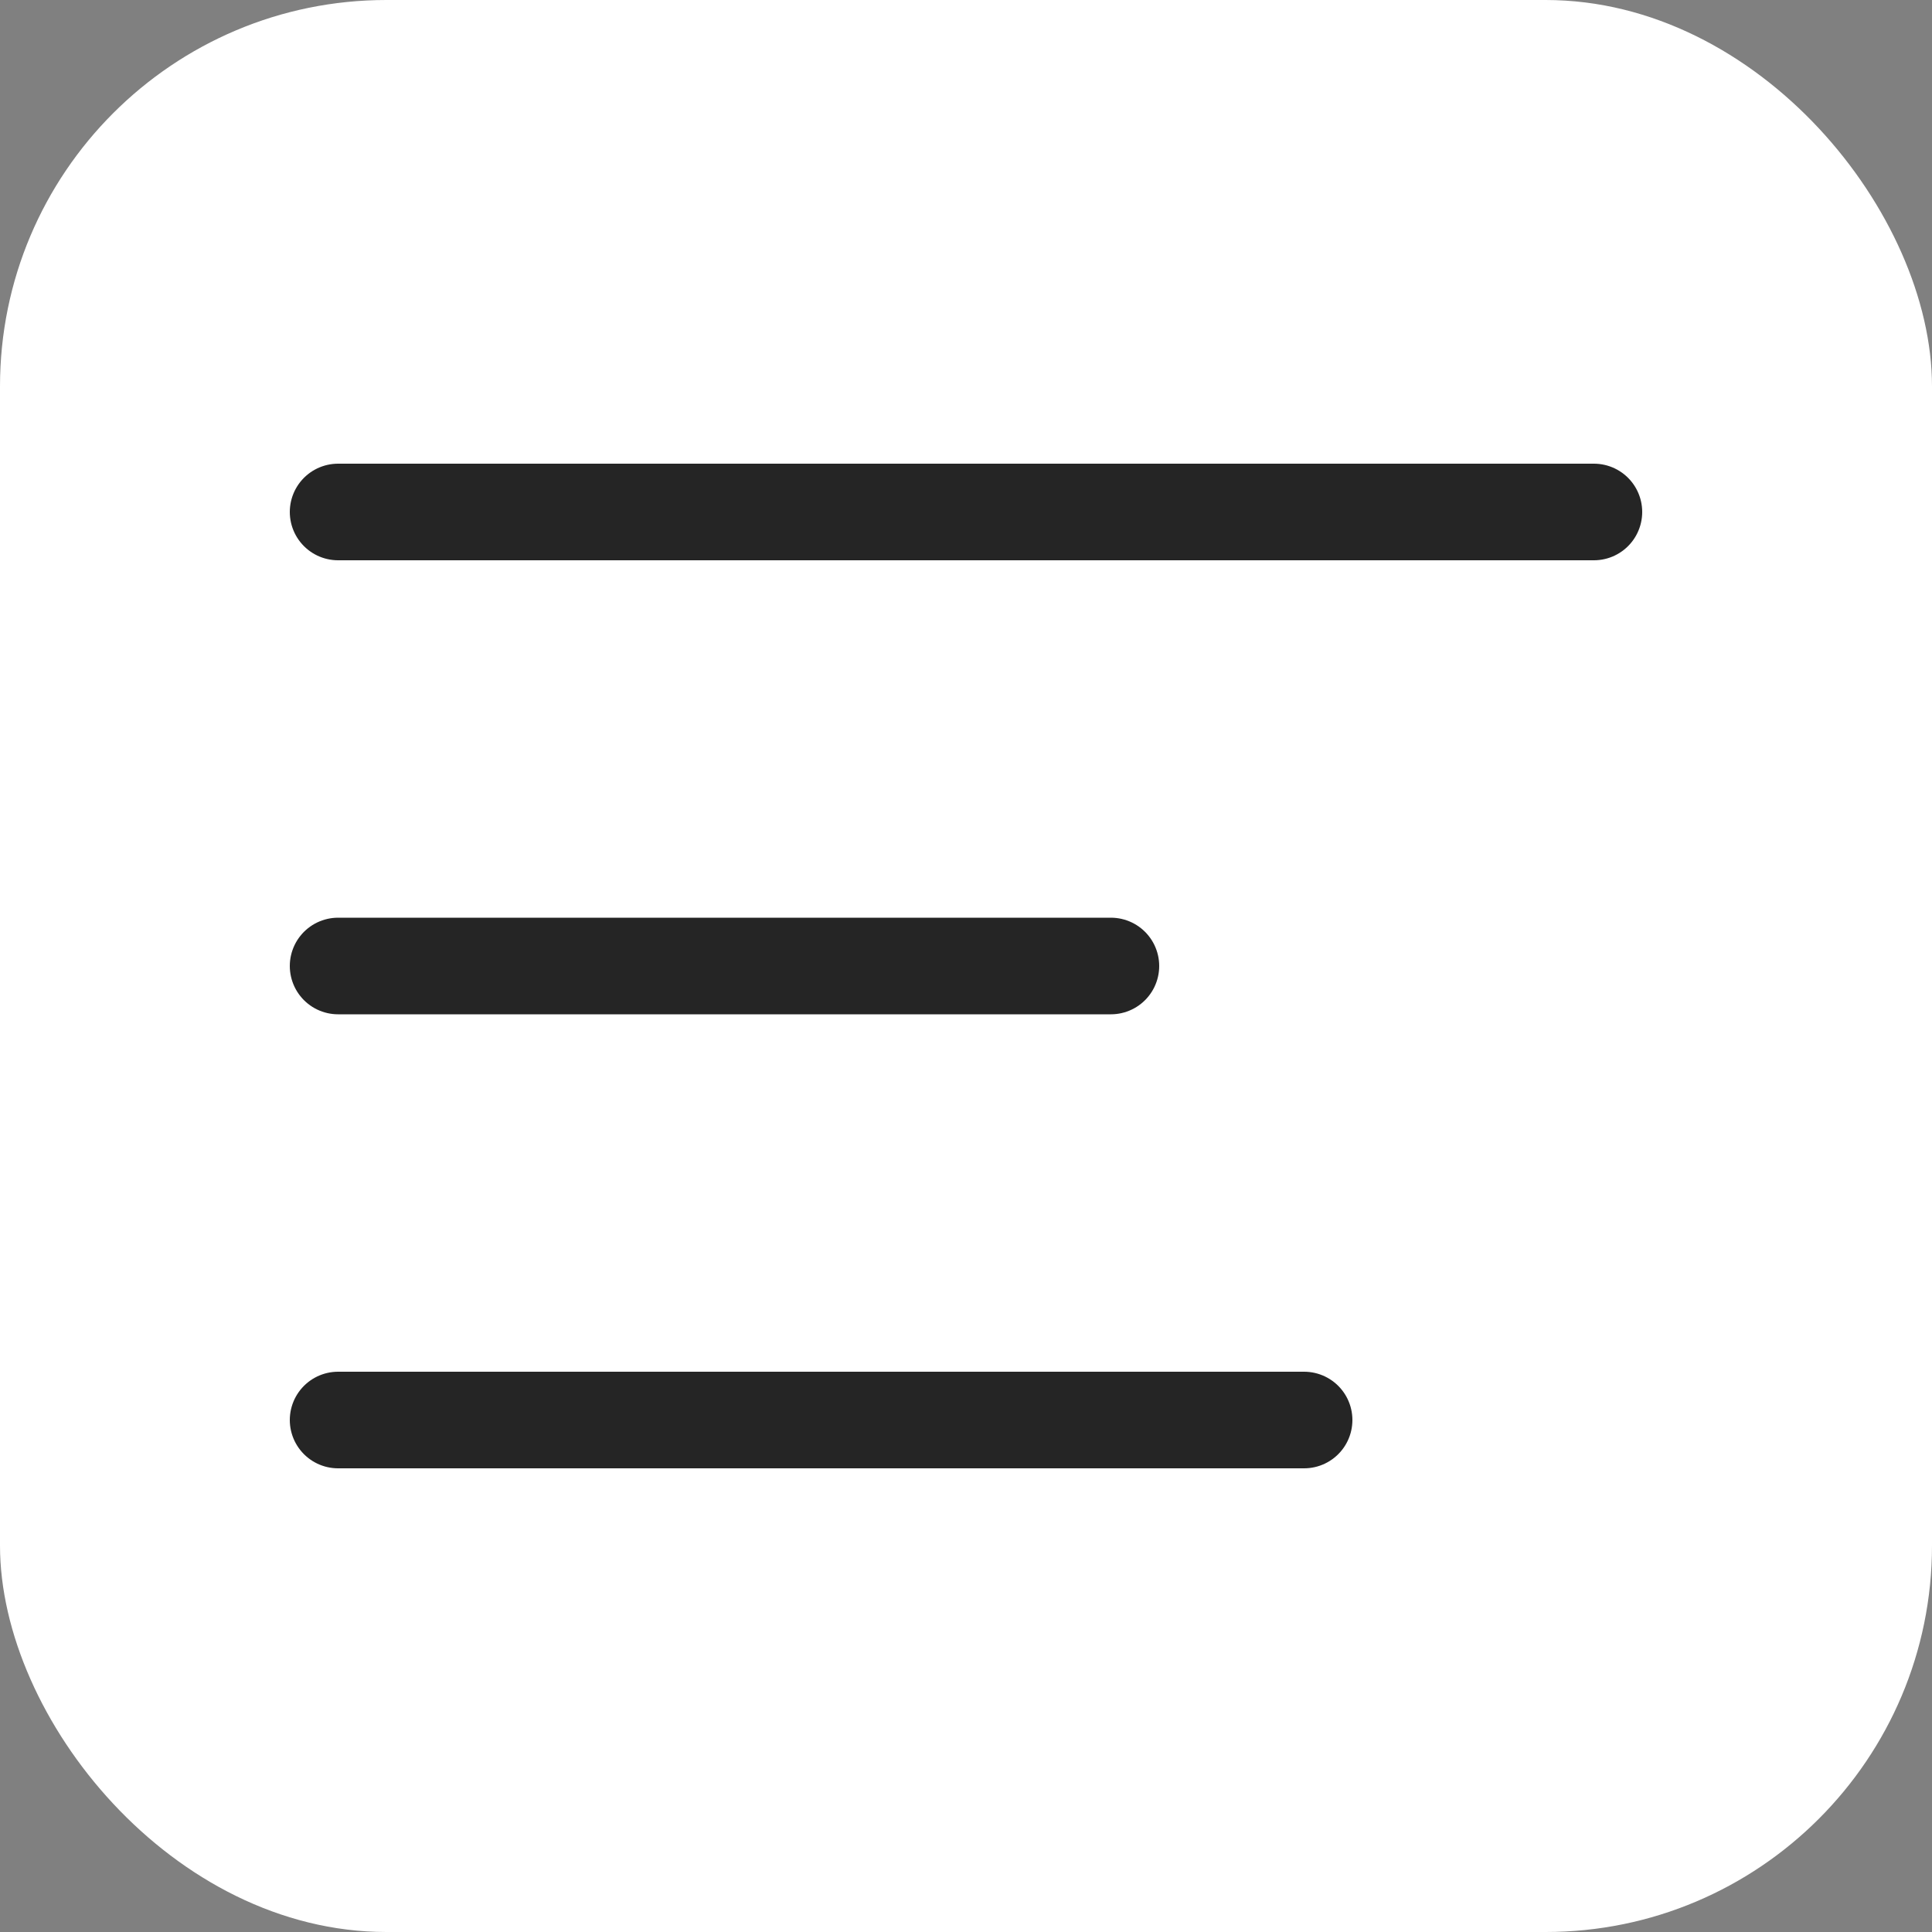 <svg width="200" height="200" viewBox="0 0 200 200" fill="none" xmlns="http://www.w3.org/2000/svg">
<rect x="0" y="0" width="200" height="200" fill="#808080" stroke="none"/>
<rect y="0" width="200" height="200" rx="40" fill="white"/>
<path d="M35 53H165" stroke="#252525" stroke-width="10" stroke-linecap="round"/>
<path d="M35 100H115" stroke="#252525" stroke-width="10" stroke-linecap="round"/>
<path d="M35 147H135" stroke="#252525" stroke-width="10" stroke-linecap="round"/>
</svg>

